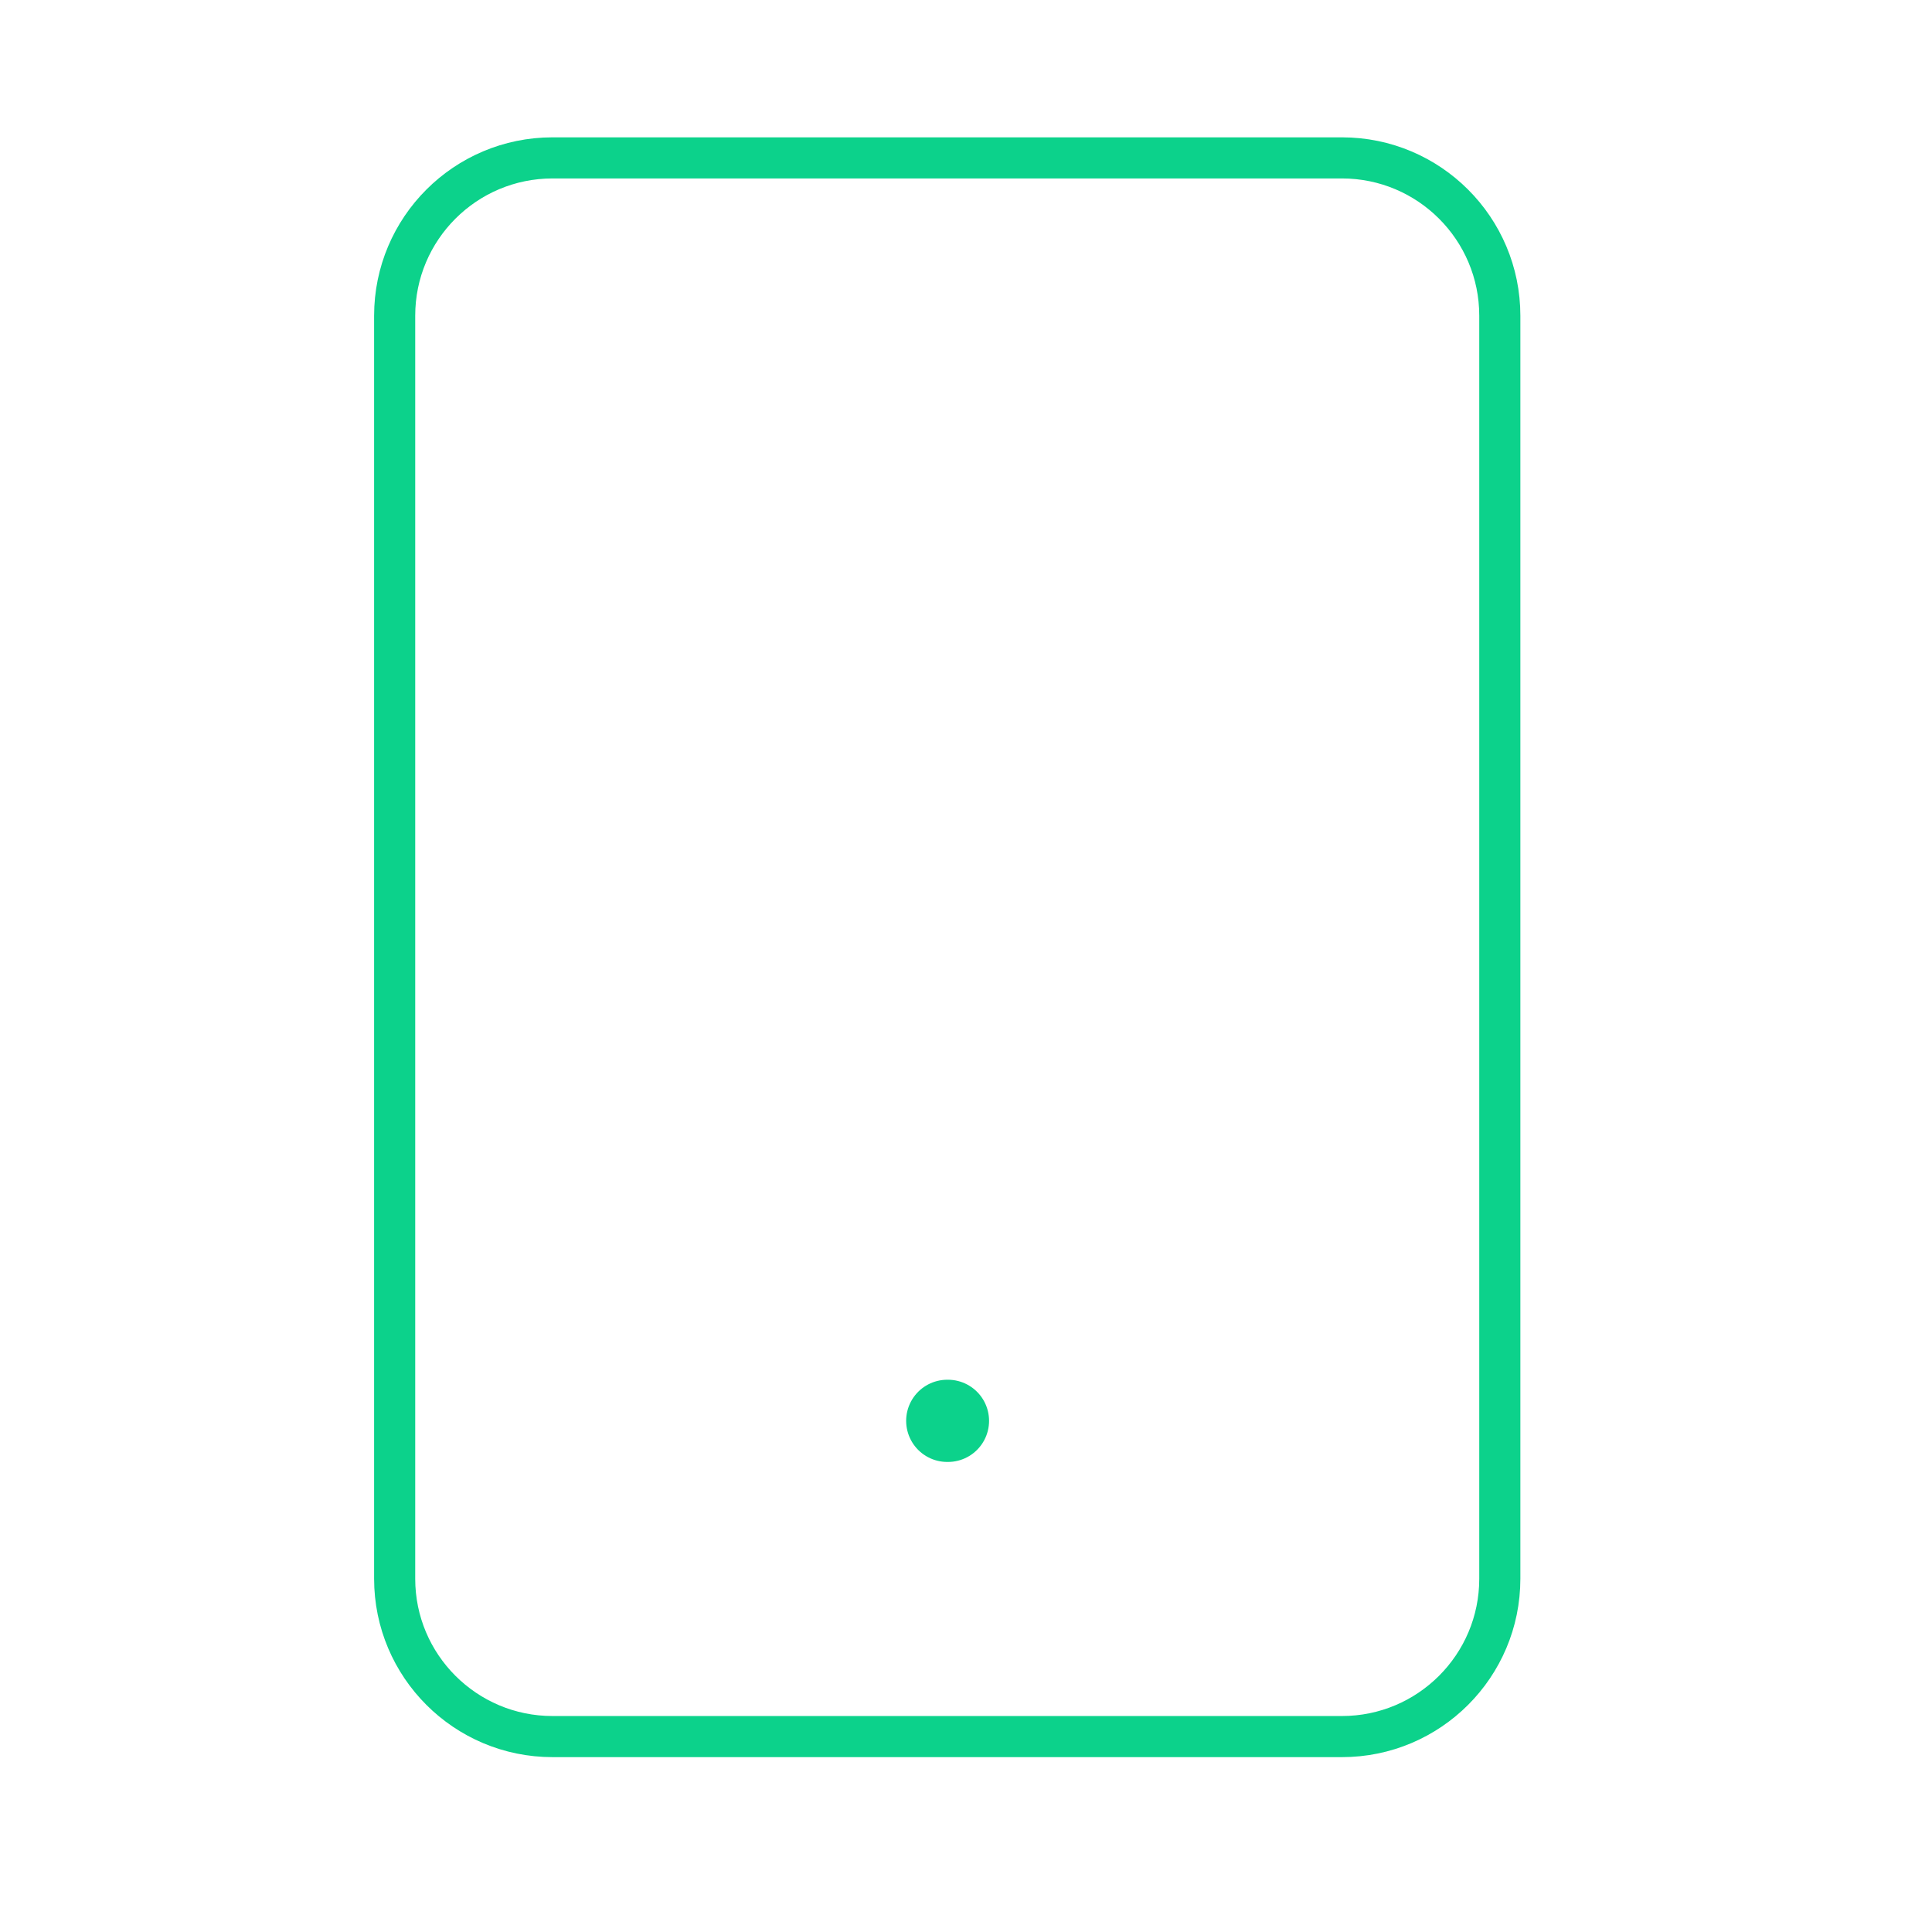 <svg width="47" height="47" viewBox="0 0 47 47" fill="none" xmlns="http://www.w3.org/2000/svg">
<path d="M32.645 3.841H13.442C11.321 3.841 9.601 5.56 9.601 7.681V38.406C9.601 40.527 11.321 42.246 13.442 42.246H32.645C34.766 42.246 36.486 40.527 36.486 38.406V7.681C36.486 5.56 34.766 3.841 32.645 3.841Z" stroke="#0CD28B" stroke-linecap="round" stroke-linejoin="round"/>
<path d="M23.044 34.565H23.061" stroke="#0CD28B" stroke-width="2" stroke-linecap="round" stroke-linejoin="round"/>
</svg>
